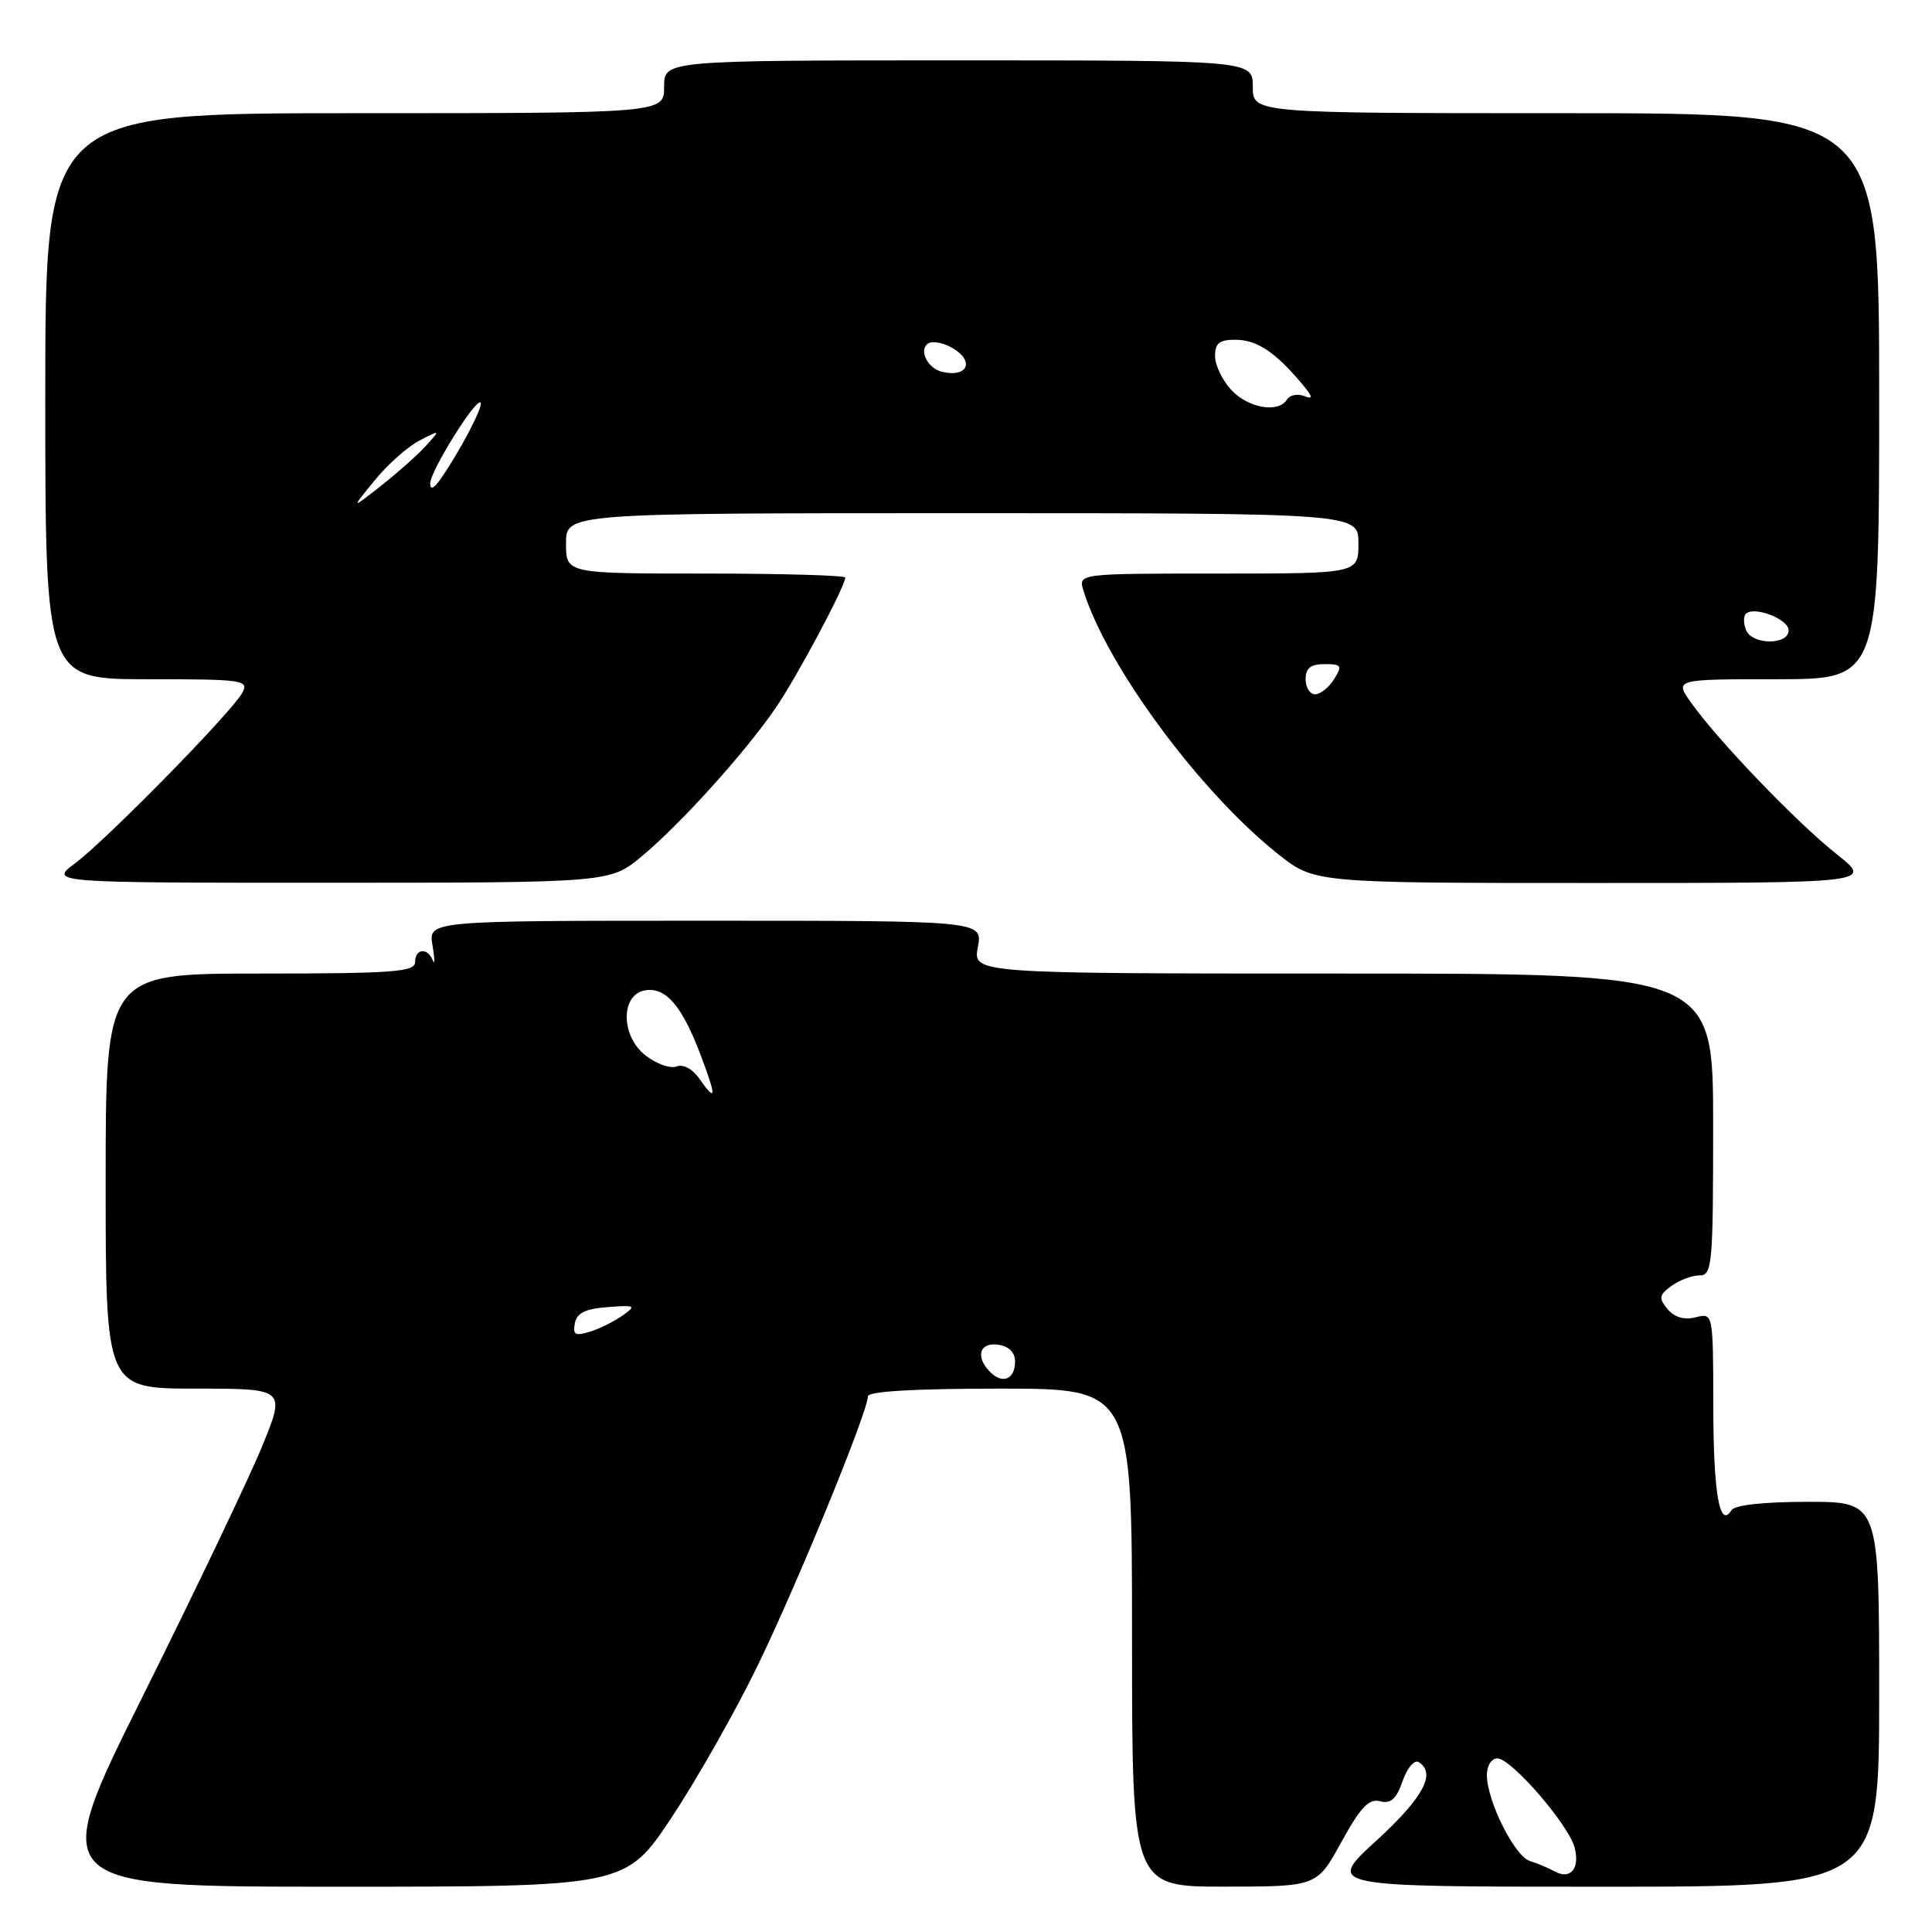 <?xml version="1.0" encoding="UTF-8" standalone="no"?>
<!DOCTYPE svg PUBLIC "-//W3C//DTD SVG 1.1//EN" "http://www.w3.org/Graphics/SVG/1.1/DTD/svg11.dtd" >
<svg xmlns="http://www.w3.org/2000/svg" xmlns:xlink="http://www.w3.org/1999/xlink" version="1.1" viewBox="0 0 256 256">
 <g >
 <path fill="currentColor"
d=" M 89.04 240.75 C 92.41 235.66 97.57 226.55 100.49 220.50 C 105.77 209.59 115.00 187.02 115.00 185.03 C 115.00 184.36 121.11 184.00 132.50 184.00 C 150.00 184.00 150.00 184.00 150.00 217.00 C 150.00 250.00 150.00 250.00 162.25 249.99 C 174.50 249.98 174.50 249.98 177.74 244.08 C 180.27 239.47 181.39 238.29 182.86 238.67 C 184.28 239.05 185.02 238.39 185.85 236.01 C 186.45 234.27 187.41 233.14 187.97 233.48 C 190.35 234.95 188.60 238.19 182.36 243.91 C 175.71 250.00 175.71 250.00 212.36 250.00 C 249.00 250.00 249.00 250.00 249.00 224.50 C 249.00 199.00 249.00 199.00 239.56 199.00 C 233.74 199.00 229.86 199.42 229.43 200.11 C 227.86 202.66 227.03 197.90 227.02 186.23 C 227.00 173.96 227.00 173.96 224.68 174.55 C 223.16 174.93 221.87 174.55 220.96 173.46 C 219.76 172.01 219.83 171.60 221.48 170.39 C 222.53 169.63 224.20 169.00 225.19 169.00 C 226.88 169.00 227.00 167.63 227.00 149.00 C 227.00 129.00 227.00 129.00 177.95 129.00 C 128.91 129.00 128.91 129.00 129.57 125.50 C 130.22 122.00 130.22 122.00 93.49 122.00 C 56.75 122.00 56.75 122.00 57.31 125.25 C 57.61 127.04 57.63 127.94 57.35 127.25 C 56.63 125.51 55.00 125.68 55.00 127.50 C 55.00 128.78 52.06 129.00 34.50 129.00 C 14.00 129.00 14.00 129.00 14.00 156.50 C 14.00 184.00 14.00 184.00 25.94 184.00 C 37.87 184.00 37.87 184.00 34.69 191.75 C 32.93 196.01 25.84 210.86 18.92 224.75 C 6.34 250.00 6.34 250.00 44.63 250.00 C 82.91 250.00 82.91 250.00 89.04 240.75 Z  M 85.09 113.42 C 90.24 109.12 98.74 99.70 102.77 93.82 C 105.56 89.76 112.00 77.69 112.00 76.53 C 112.00 76.24 103.67 76.00 93.50 76.00 C 75.00 76.00 75.00 76.00 75.00 72.00 C 75.00 68.00 75.00 68.00 127.50 68.00 C 180.00 68.00 180.00 68.00 180.00 72.00 C 180.00 76.00 180.00 76.00 161.43 76.00 C 142.87 76.00 142.87 76.00 143.56 78.25 C 146.64 88.22 158.97 104.92 169.34 113.16 C 174.18 117.00 174.18 117.00 211.18 117.00 C 248.18 117.00 248.18 117.00 243.34 113.16 C 238.07 108.98 227.69 98.18 224.11 93.15 C 221.86 90.00 221.86 90.00 235.43 90.00 C 249.00 90.00 249.00 90.00 249.00 52.50 C 249.00 15.00 249.00 15.00 207.50 15.00 C 166.00 15.00 166.00 15.00 166.00 11.50 C 166.00 8.00 166.00 8.00 127.00 8.00 C 88.00 8.00 88.00 8.00 88.00 11.50 C 88.00 15.00 88.00 15.00 47.00 15.00 C 6.00 15.00 6.00 15.00 6.00 52.50 C 6.00 90.00 6.00 90.00 19.54 90.00 C 32.24 90.00 33.01 90.11 32.11 91.79 C 30.76 94.31 14.22 111.18 10.00 114.35 C 6.50 116.97 6.50 116.97 43.68 116.97 C 80.86 116.96 80.86 116.96 85.09 113.42 Z  M 206.00 247.97 C 205.18 247.52 203.69 246.89 202.71 246.59 C 200.70 245.96 197.06 238.70 197.02 235.25 C 197.01 233.96 197.61 233.00 198.42 233.00 C 200.25 233.00 207.86 241.79 208.65 244.82 C 209.37 247.59 208.09 249.12 206.00 247.97 Z  M 131.21 181.81 C 129.21 179.81 129.77 177.83 132.25 178.18 C 133.69 178.38 134.50 179.19 134.50 180.42 C 134.50 182.76 132.85 183.45 131.21 181.81 Z  M 76.17 175.35 C 76.42 173.98 77.56 173.42 80.51 173.20 C 84.19 172.92 84.35 173.00 82.50 174.31 C 81.40 175.09 79.45 176.06 78.16 176.46 C 76.23 177.06 75.88 176.87 76.17 175.35 Z  M 92.62 142.87 C 91.75 141.62 90.51 140.98 89.63 141.31 C 88.80 141.63 86.95 140.96 85.51 139.83 C 82.20 137.23 82.23 131.68 85.56 131.21 C 88.26 130.82 90.39 133.33 92.82 139.75 C 94.98 145.45 94.93 146.17 92.62 142.87 Z  M 173.00 90.00 C 173.00 88.53 173.67 88.00 175.51 88.00 C 177.77 88.00 177.89 88.20 176.77 90.00 C 176.08 91.10 174.95 92.00 174.26 92.00 C 173.57 92.00 173.00 91.10 173.00 90.00 Z  M 231.35 83.46 C 231.02 82.61 231.01 81.65 231.33 81.34 C 232.41 80.26 237.00 82.03 237.00 83.52 C 237.00 85.52 232.12 85.47 231.35 83.46 Z  M 49.63 63.67 C 51.35 61.56 54.02 59.18 55.57 58.38 C 58.38 56.92 58.38 56.92 56.44 59.07 C 55.37 60.25 52.70 62.63 50.50 64.36 C 46.50 67.50 46.50 67.50 49.63 63.67 Z  M 57.00 64.06 C 57.00 62.44 63.06 52.72 63.68 53.34 C 64.10 53.77 60.94 59.81 58.38 63.47 C 57.49 64.75 57.00 64.96 57.00 64.06 Z  M 163.17 51.69 C 161.98 50.41 161.00 48.39 161.00 47.19 C 161.00 45.46 161.58 45.00 163.75 45.02 C 166.55 45.04 169.00 46.67 172.46 50.79 C 173.98 52.61 174.05 52.96 172.80 52.47 C 171.92 52.14 170.91 52.34 170.54 52.93 C 169.41 54.77 165.44 54.10 163.17 51.69 Z  M 124.84 49.27 C 122.88 48.82 121.68 46.32 123.02 45.49 C 123.54 45.17 124.87 45.39 125.98 45.99 C 129.19 47.71 128.37 50.08 124.84 49.27 Z "/>
</g>
</svg>